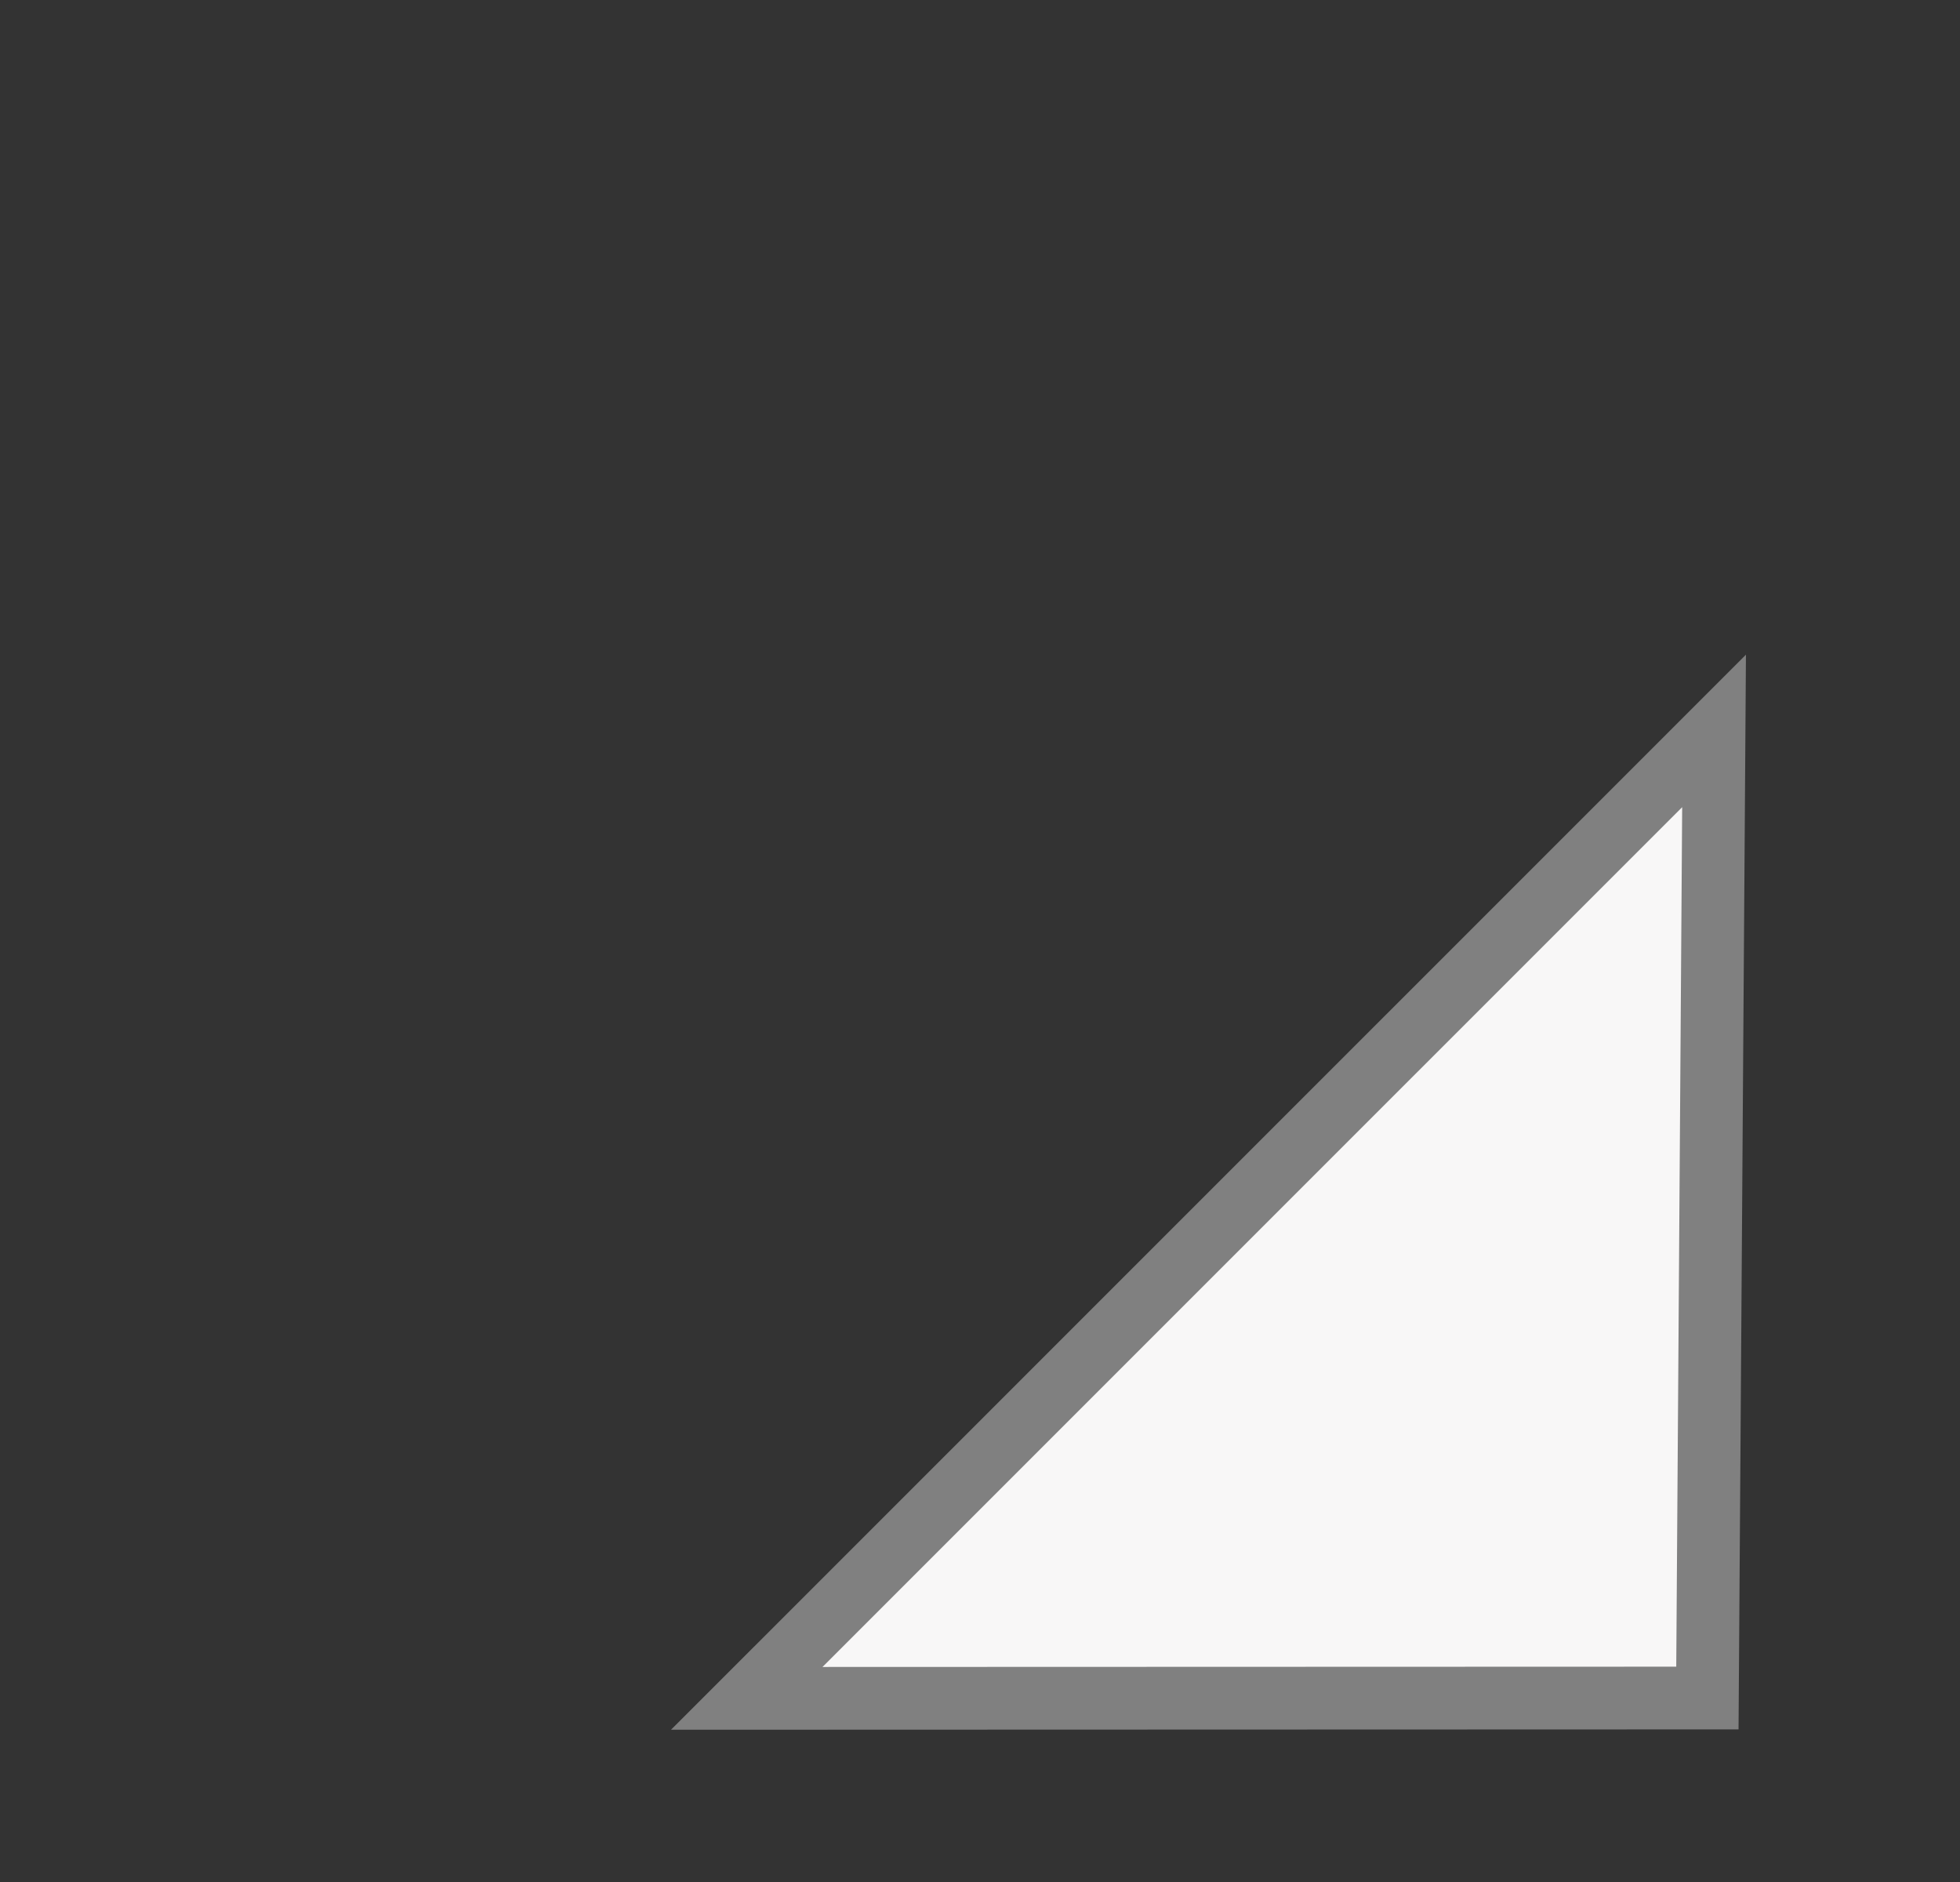 <?xml version="1.0" encoding="UTF-8" standalone="no"?>
<svg width="25px" height="24px" viewBox="0 0 25 24" version="1.1" xmlns="http://www.w3.org/2000/svg" xmlns:xlink="http://www.w3.org/1999/xlink" xmlns:sketch="http://www.bohemiancoding.com/sketch/ns">
    <rect x="0" y="0" width="25" height="24" fill="#333333" stroke="none"/>
    <!-- Generator: Sketch 3.3.3 (12072) - http://www.bohemiancoding.com/sketch -->
    <title>dlg_material_badge</title>
    <desc>Created with Sketch.</desc>
    <defs></defs>
    <g id="Page-1" stroke="none" stroke-width="1" fill="none" fill-rule="evenodd" sketch:type="MSPage">
        <g id="dlg_material_badge" sketch:type="MSArtboardGroup" transform="translate(0, 0)">
            <rect id="Rectangle-461" fill-opacity="0" fill="#FFFFFF" sketch:type="MSShapeGroup" x="0" y="0" width="24" height="24"></rect>
            <g id="Path-2028-+-Stroke-635-+-Stroke-637" sketch:type="MSLayerGroup" transform="translate(9, 8)" stroke="#808080" stroke-width="0.8" fill="#F8F7F7">
                <path d="M12.778,13.654 L12.863,1.321 L0.525,13.658 L12.778,13.654 Z" id="Path-2028" sketch:type="MSShapeGroup"></path>
            </g>
        </g>
    </g>
</svg>